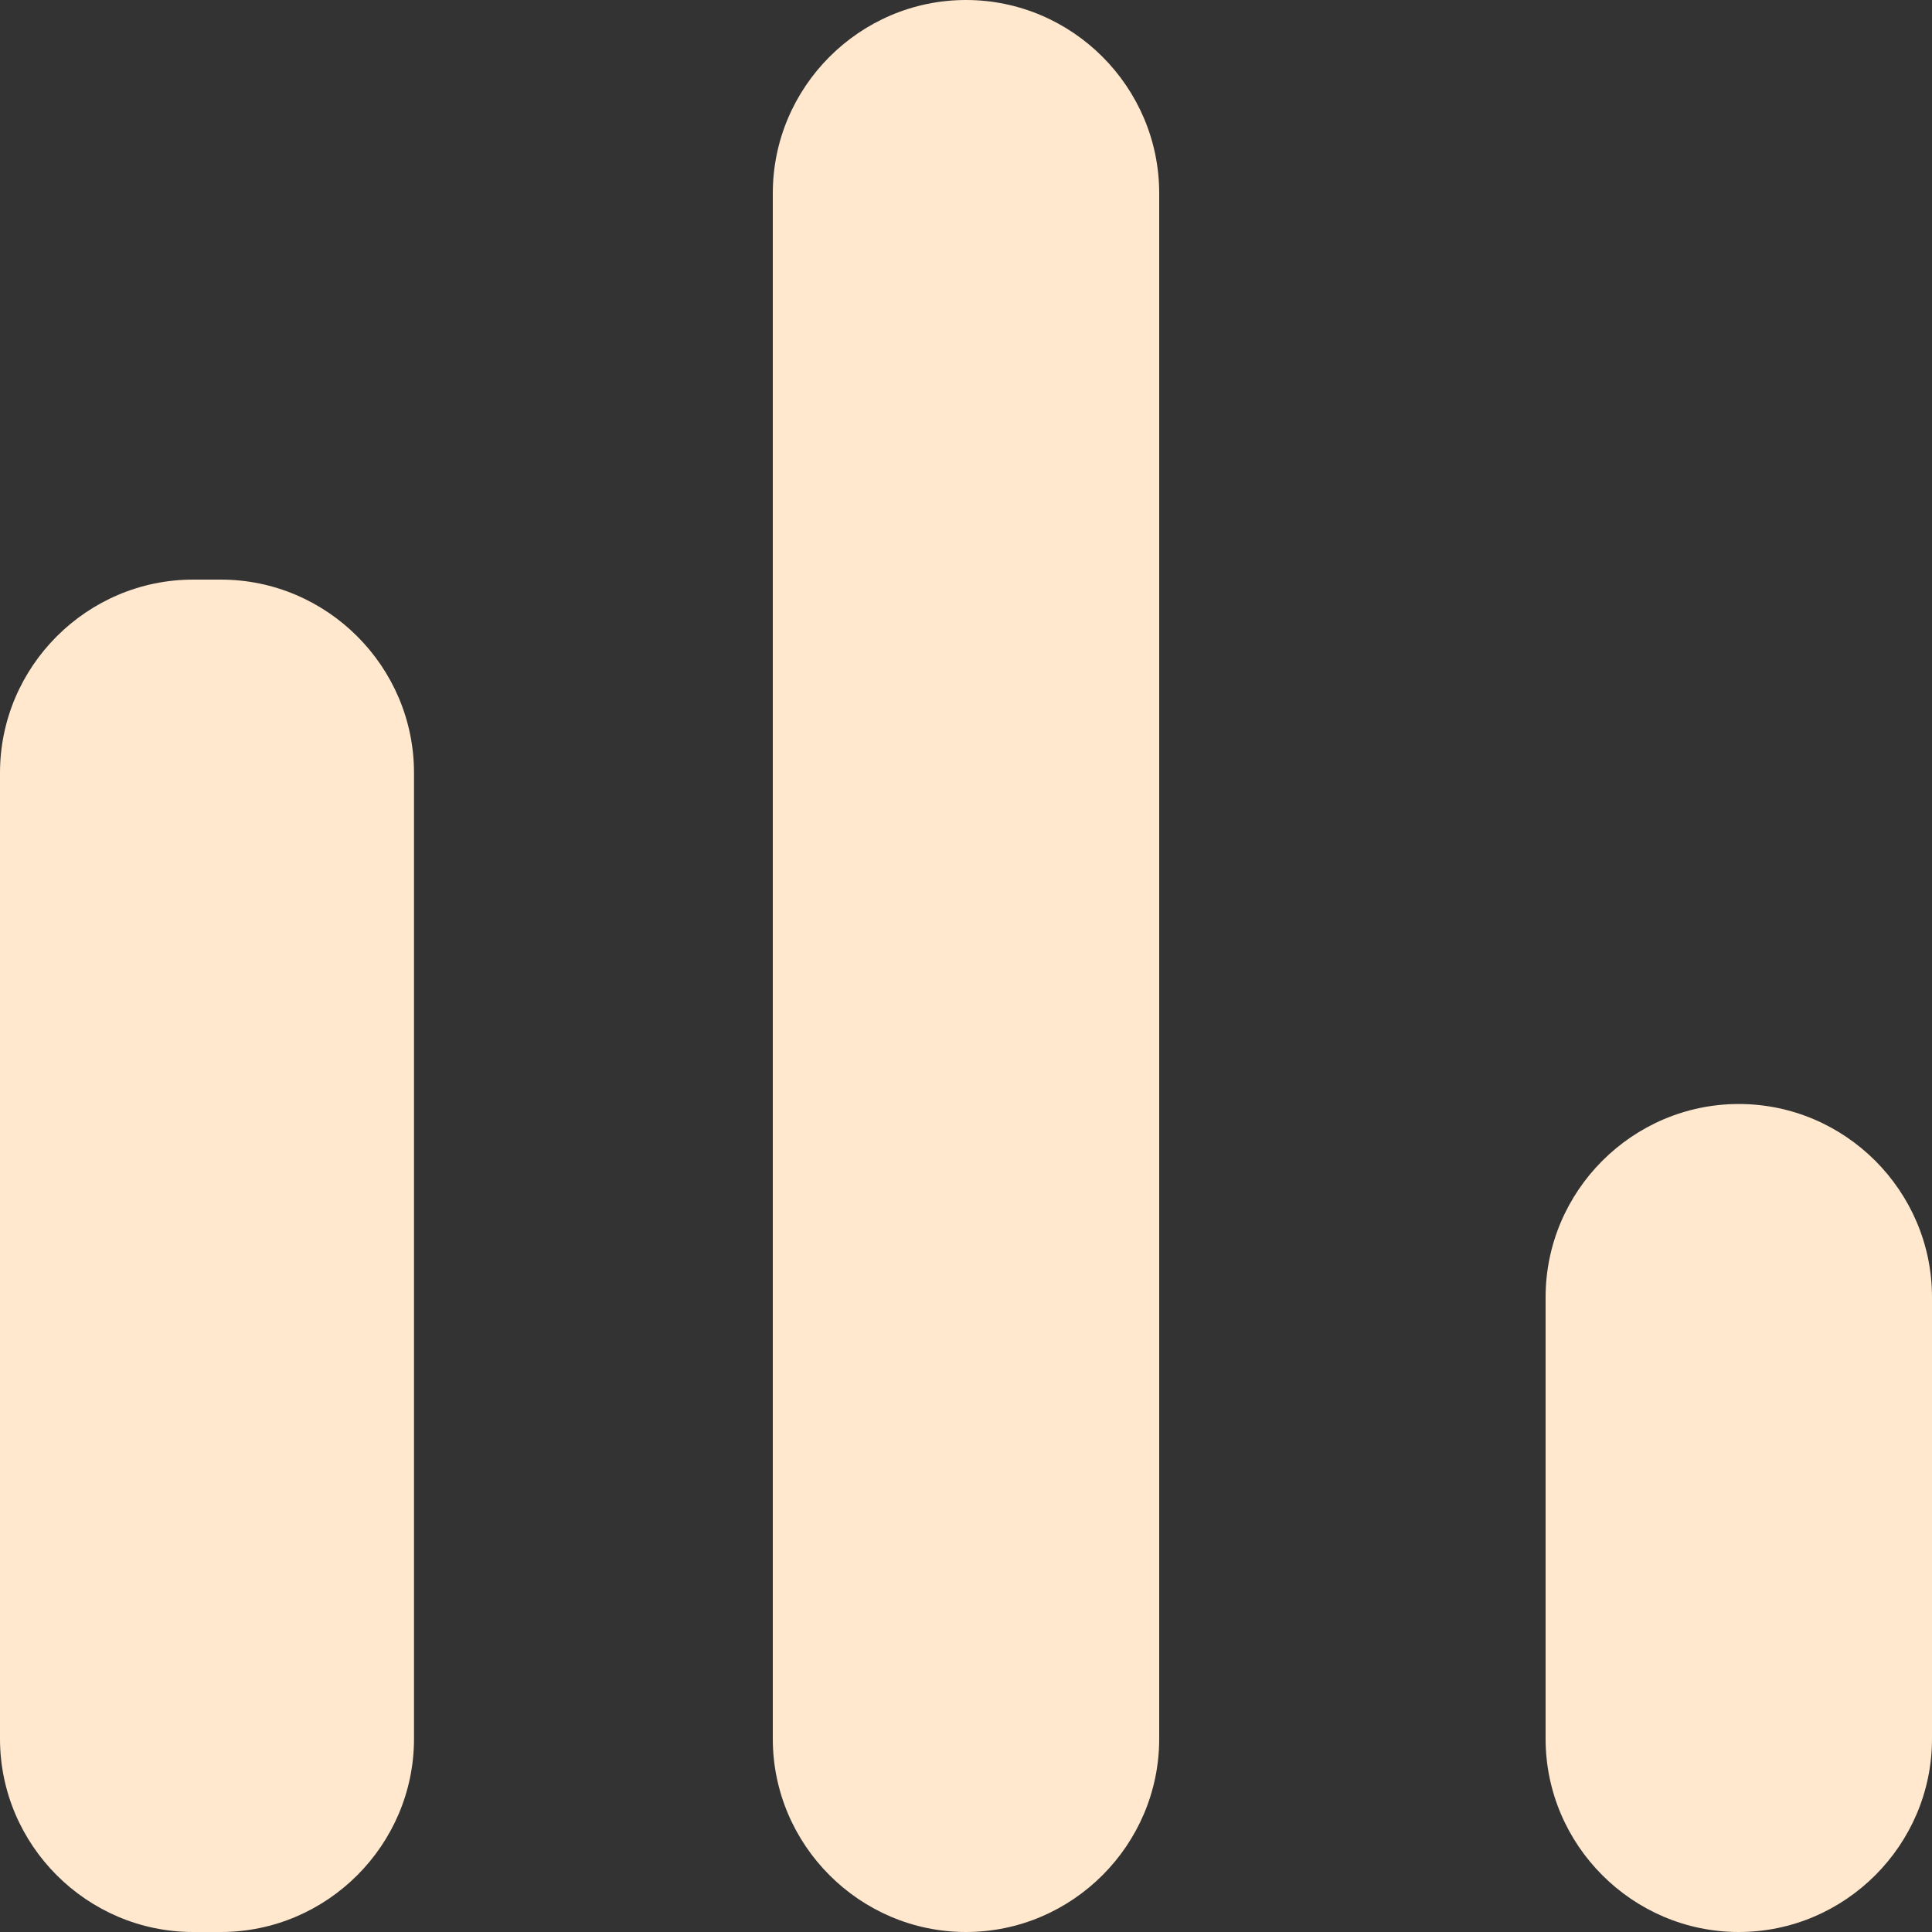<svg width="35" height="35" viewBox="0 0 35 35" fill="none" xmlns="http://www.w3.org/2000/svg">
<rect x="0" y="0" width="35" height="35" fill="#333333" stroke="none"/>
<path d="M3.5 10.5H4C5.925 10.5 7.5 12.075 7.5 14V31.5C7.5 33.425 5.925 35 4 35H3.5C1.575 35 0 33.425 0 31.5V14C0 12.075 1.575 10.5 3.5 10.5ZM17.5 0C19.425 0 21 1.575 21 3.5V31.5C21 33.425 19.425 35 17.5 35C15.575 35 14 33.425 14 31.5V3.5C14 1.575 15.575 0 17.5 0ZM31.5 20C33.425 20 35 21.575 35 23.5V31.5C35 33.425 33.425 35 31.5 35C29.575 35 28 33.425 28 31.5V23.5C28 21.575 29.575 20 31.5 20Z" fill="#FFE8CE"/>
</svg>
